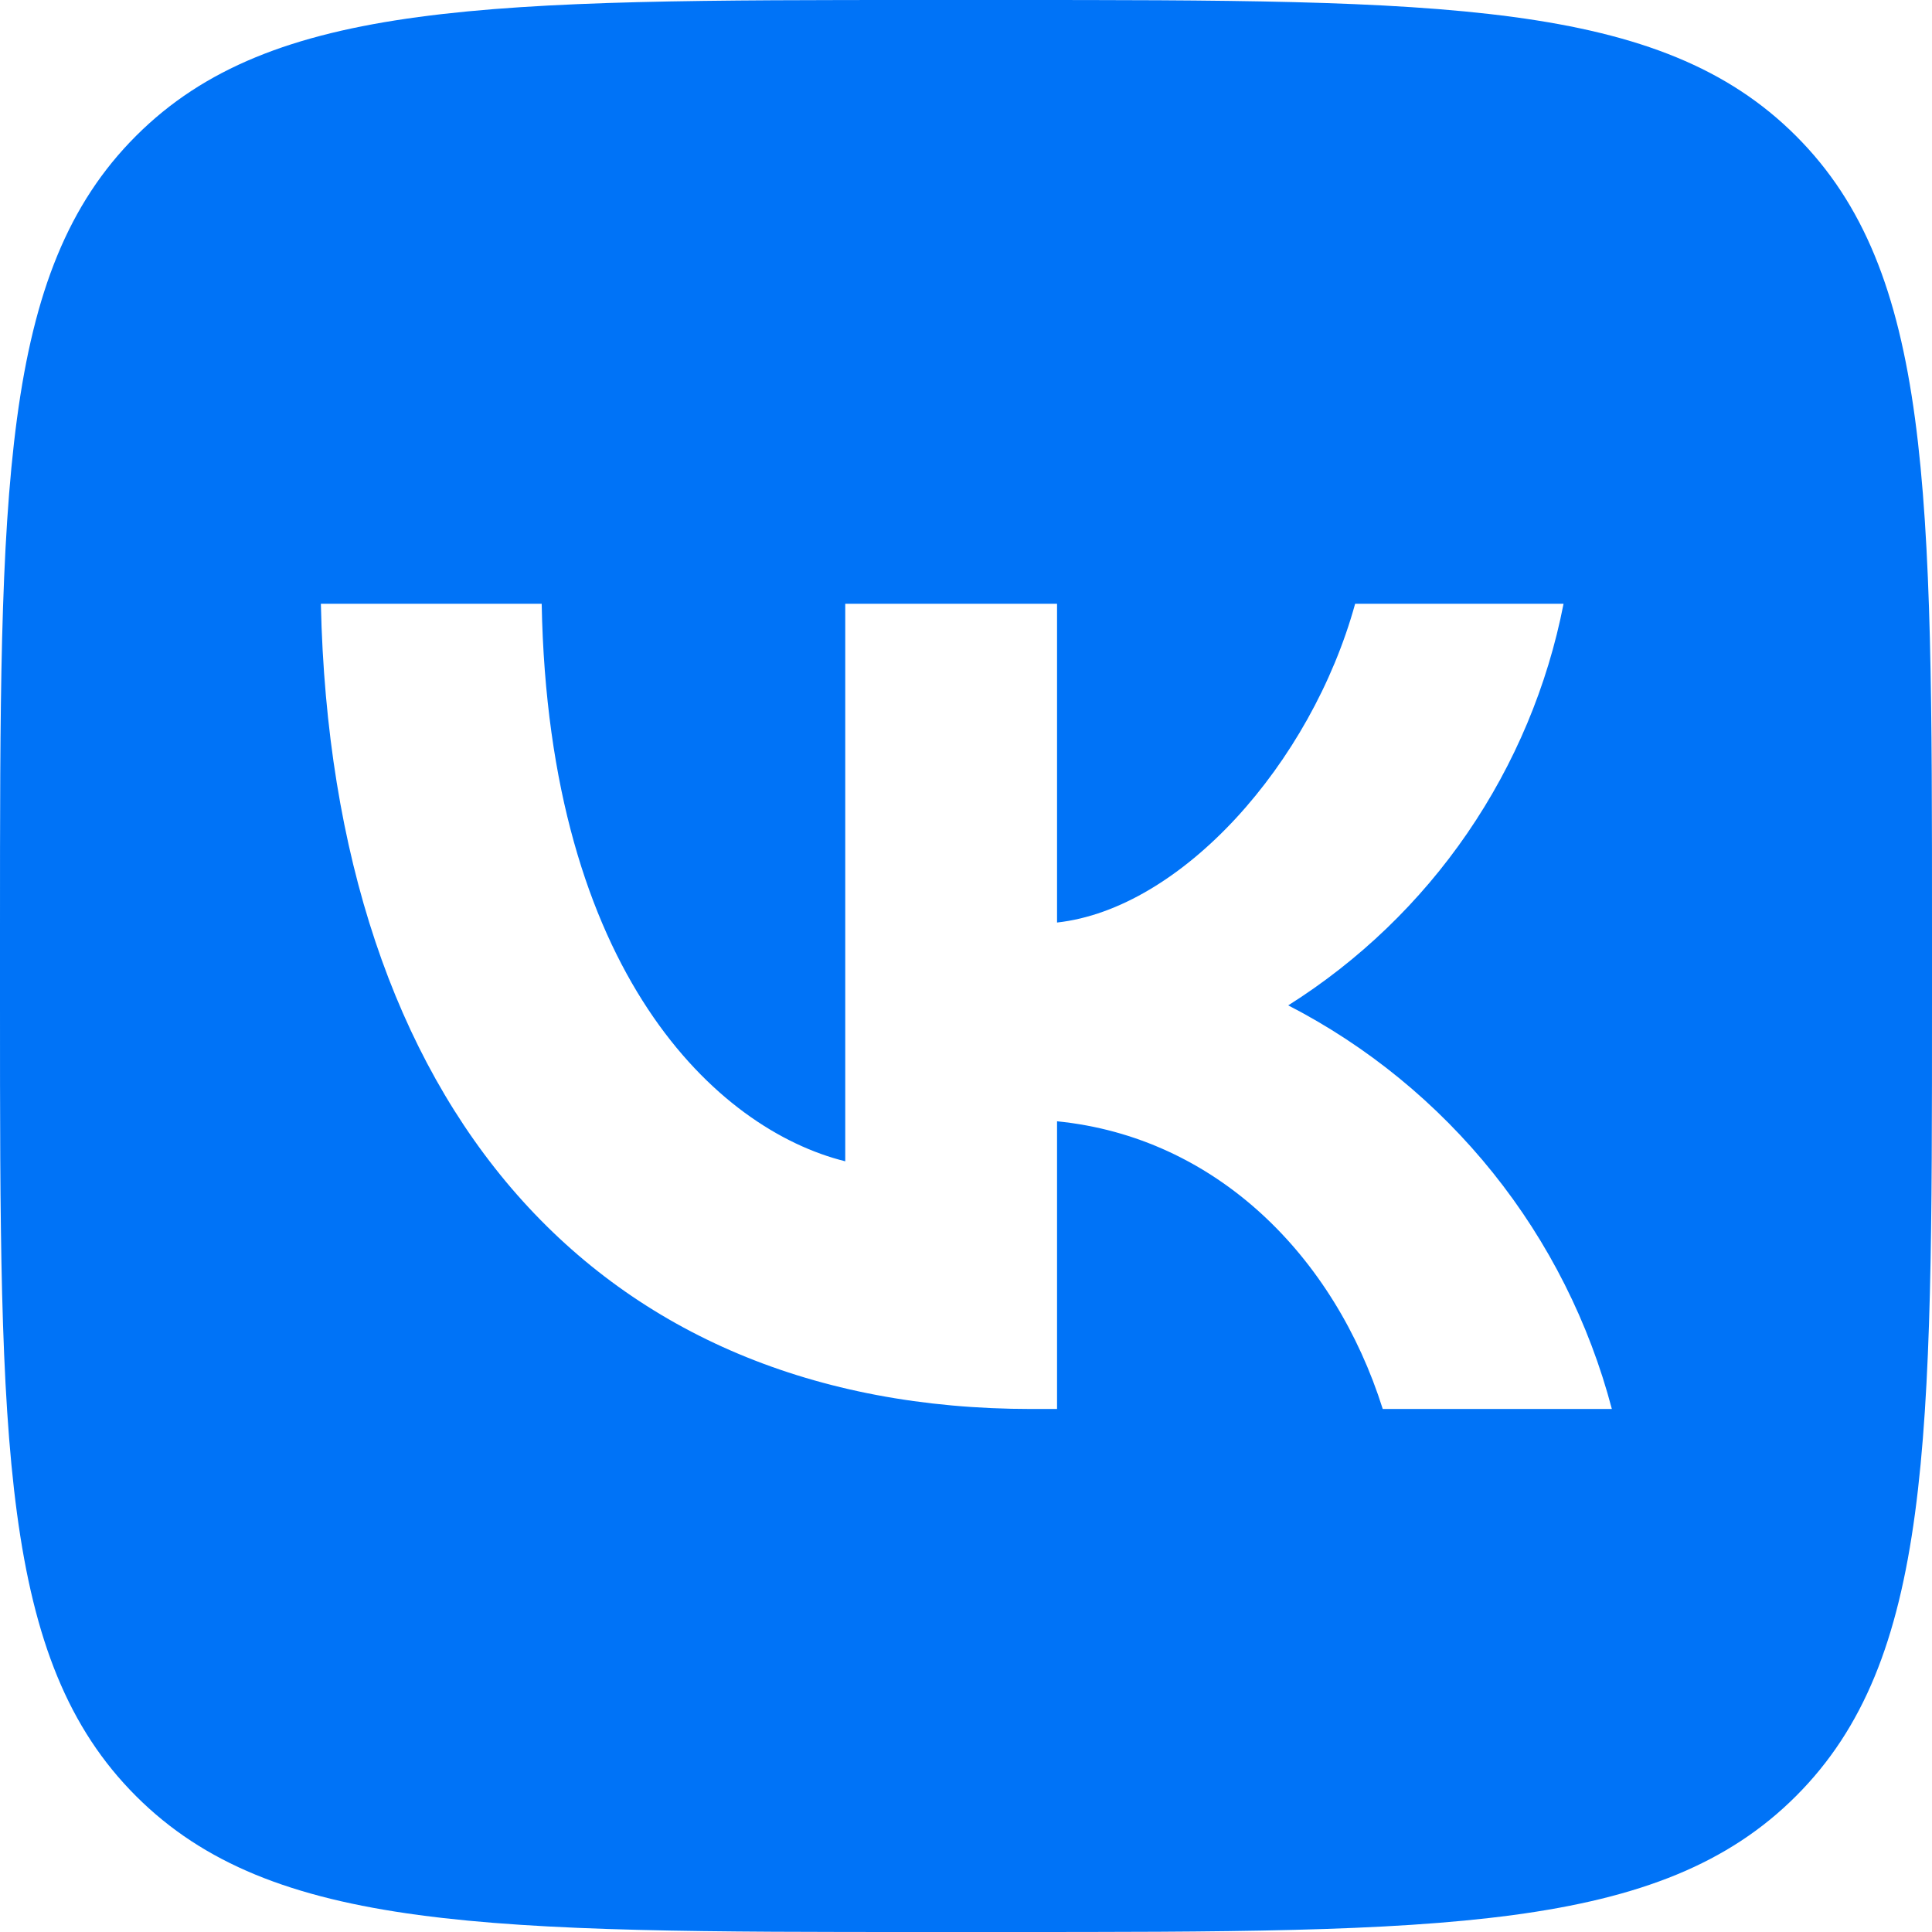 <svg width="24" height="24" viewBox="0 0 24 24" fill="none" xmlns="http://www.w3.org/2000/svg"><path fill-rule="evenodd" clip-rule="evenodd" d="M1.689 1.689C-2.38419e-07 3.377 0 6.086 0 11.52V12.48C0 17.914 -2.38419e-07 20.623 1.689 22.311C3.377 24 6.086 24 11.52 24H12.48C17.914 24 20.623 24 22.311 22.311C24 20.623 24 17.914 24 12.48V11.52C24 6.086 24 3.377 22.311 1.689C20.623 -2.38419e-07 17.914 0 12.48 0H11.52C6.086 0 3.377 -2.38419e-07 1.689 1.689ZM3.986 7.5C4.123 13.74 7.406 17.503 12.814 17.503H13.131V13.929C15.103 14.126 16.577 15.6 17.177 17.503H20.023C19.741 16.432 19.238 15.432 18.546 14.569C17.853 13.705 16.987 12.996 16.003 12.489C16.883 11.934 17.641 11.206 18.229 10.348C18.817 9.49 19.224 8.521 19.423 7.5H16.834C16.286 9.489 14.674 11.289 13.131 11.46V7.5H10.5V14.426C8.906 14.031 6.814 12.086 6.729 7.5H3.986Z" fill="#0073F7"/></svg>